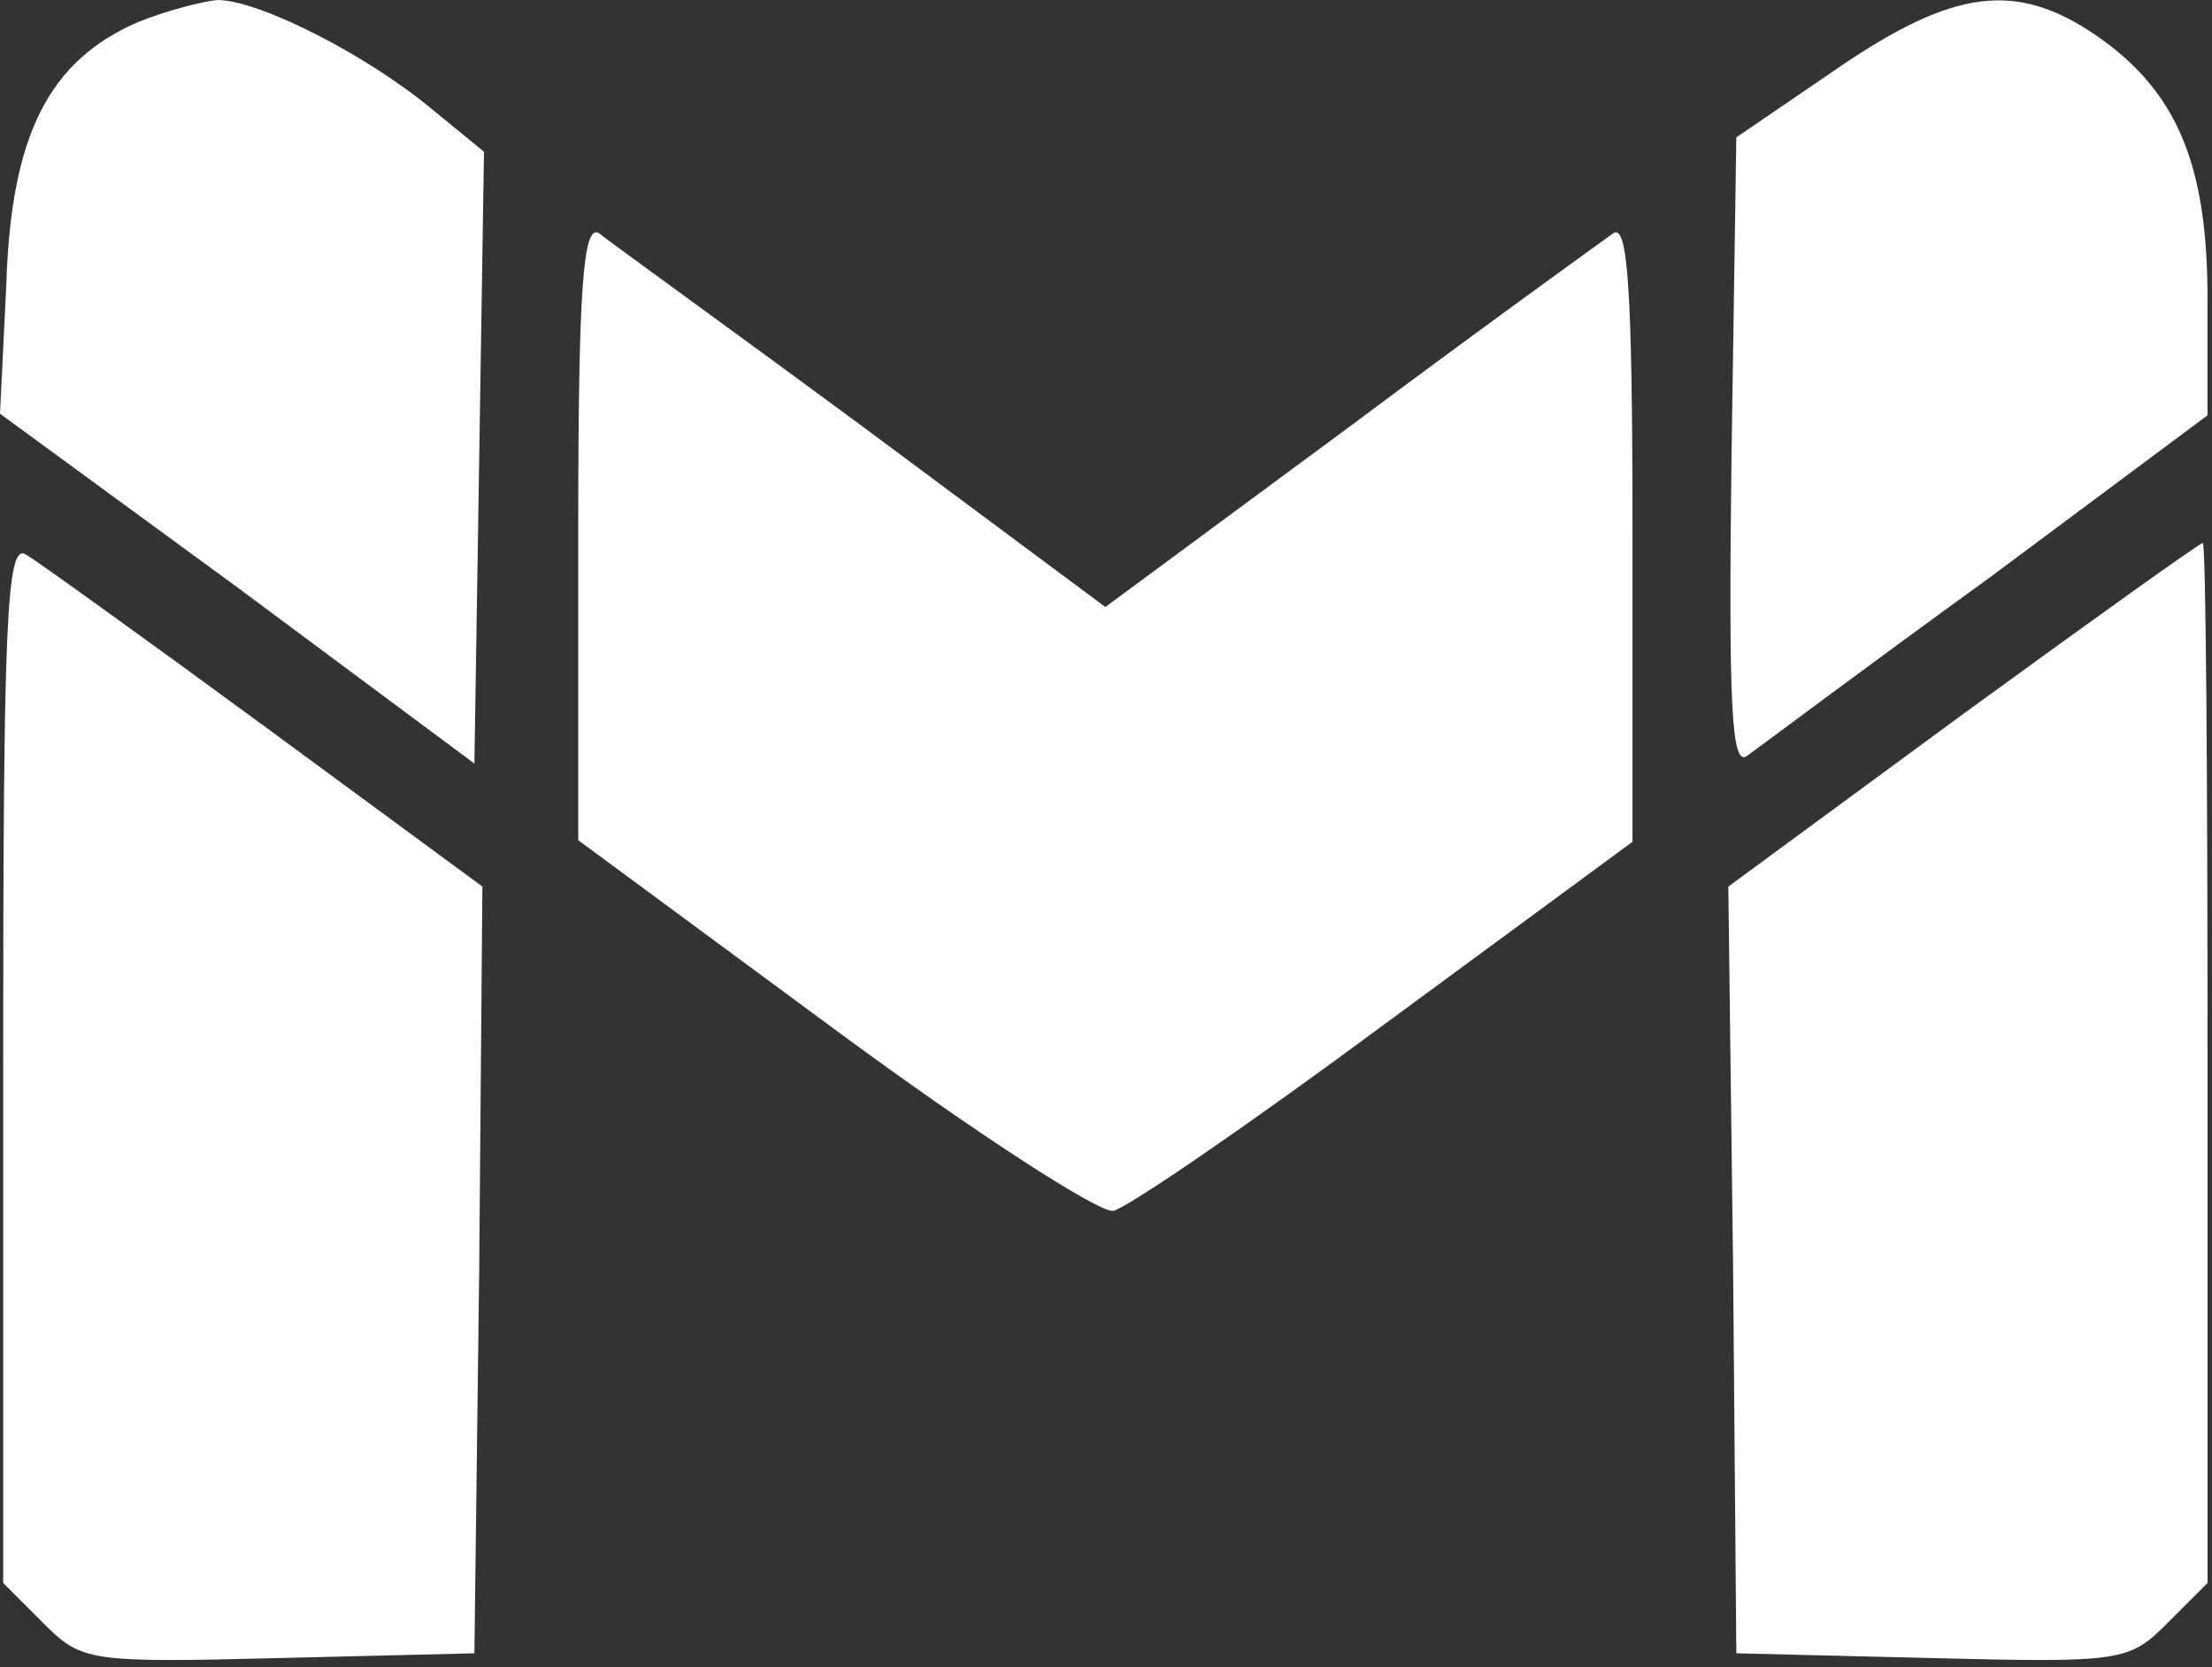 <svg width="138" height="104" viewBox="0 0 138 104" fill="none" xmlns="http://www.w3.org/2000/svg">
<rect x="0" y="0" width="138" height="104" fill="#333333" stroke="none"/>
<path d="M8.57 1.395C3.089 3.787 0.698 8.371 0.399 17.639L0 25.81L14.848 36.672L29.597 47.635L29.896 28.601L30.195 9.467L26.907 6.776C22.821 3.388 16.144 -2.88039e-05 13.553 -2.88039e-05C12.556 0.1 10.264 0.698 8.57 1.395Z" fill="white"/>
<path d="M114.602 4.285L108.324 8.57L108.025 28.401C107.825 44.246 108.025 47.934 109.021 47.136C109.719 46.638 116.495 41.556 124.069 36.075L137.721 25.91V18.635C137.721 10.264 135.828 5.68 130.746 2.192C125.763 -1.196 121.877 -0.698 114.602 4.285Z" fill="white"/>
<path d="M36.075 33.185V52.418L52.019 64.177C60.789 70.654 68.661 75.737 69.459 75.537C70.356 75.338 77.929 70.156 86.4 63.878L101.846 52.517V33.185C101.846 17.938 101.547 13.951 100.65 14.549C99.953 15.048 92.479 20.429 84.207 26.608L68.96 37.868L53.813 26.608C45.442 20.429 37.968 15.048 37.37 14.549C36.374 13.951 36.075 17.938 36.075 33.185Z" fill="white"/>
<path d="M0.199 66.27V98.757L2.691 101.248C5.082 103.64 5.481 103.74 17.34 103.441L29.597 103.142L29.896 79.225L30.095 55.308L16.543 45.343C9.068 39.861 2.292 34.978 1.594 34.58C0.399 33.882 0.199 39.064 0.199 66.27Z" fill="white"/>
<path d="M122.474 44.545L107.825 55.308L108.124 79.225L108.324 103.142L120.581 103.441C132.44 103.74 132.838 103.64 135.23 101.248L137.722 98.757V66.27C137.722 48.432 137.622 33.882 137.423 33.882C137.223 33.882 130.546 38.666 122.474 44.545Z" fill="white"/>
</svg>
